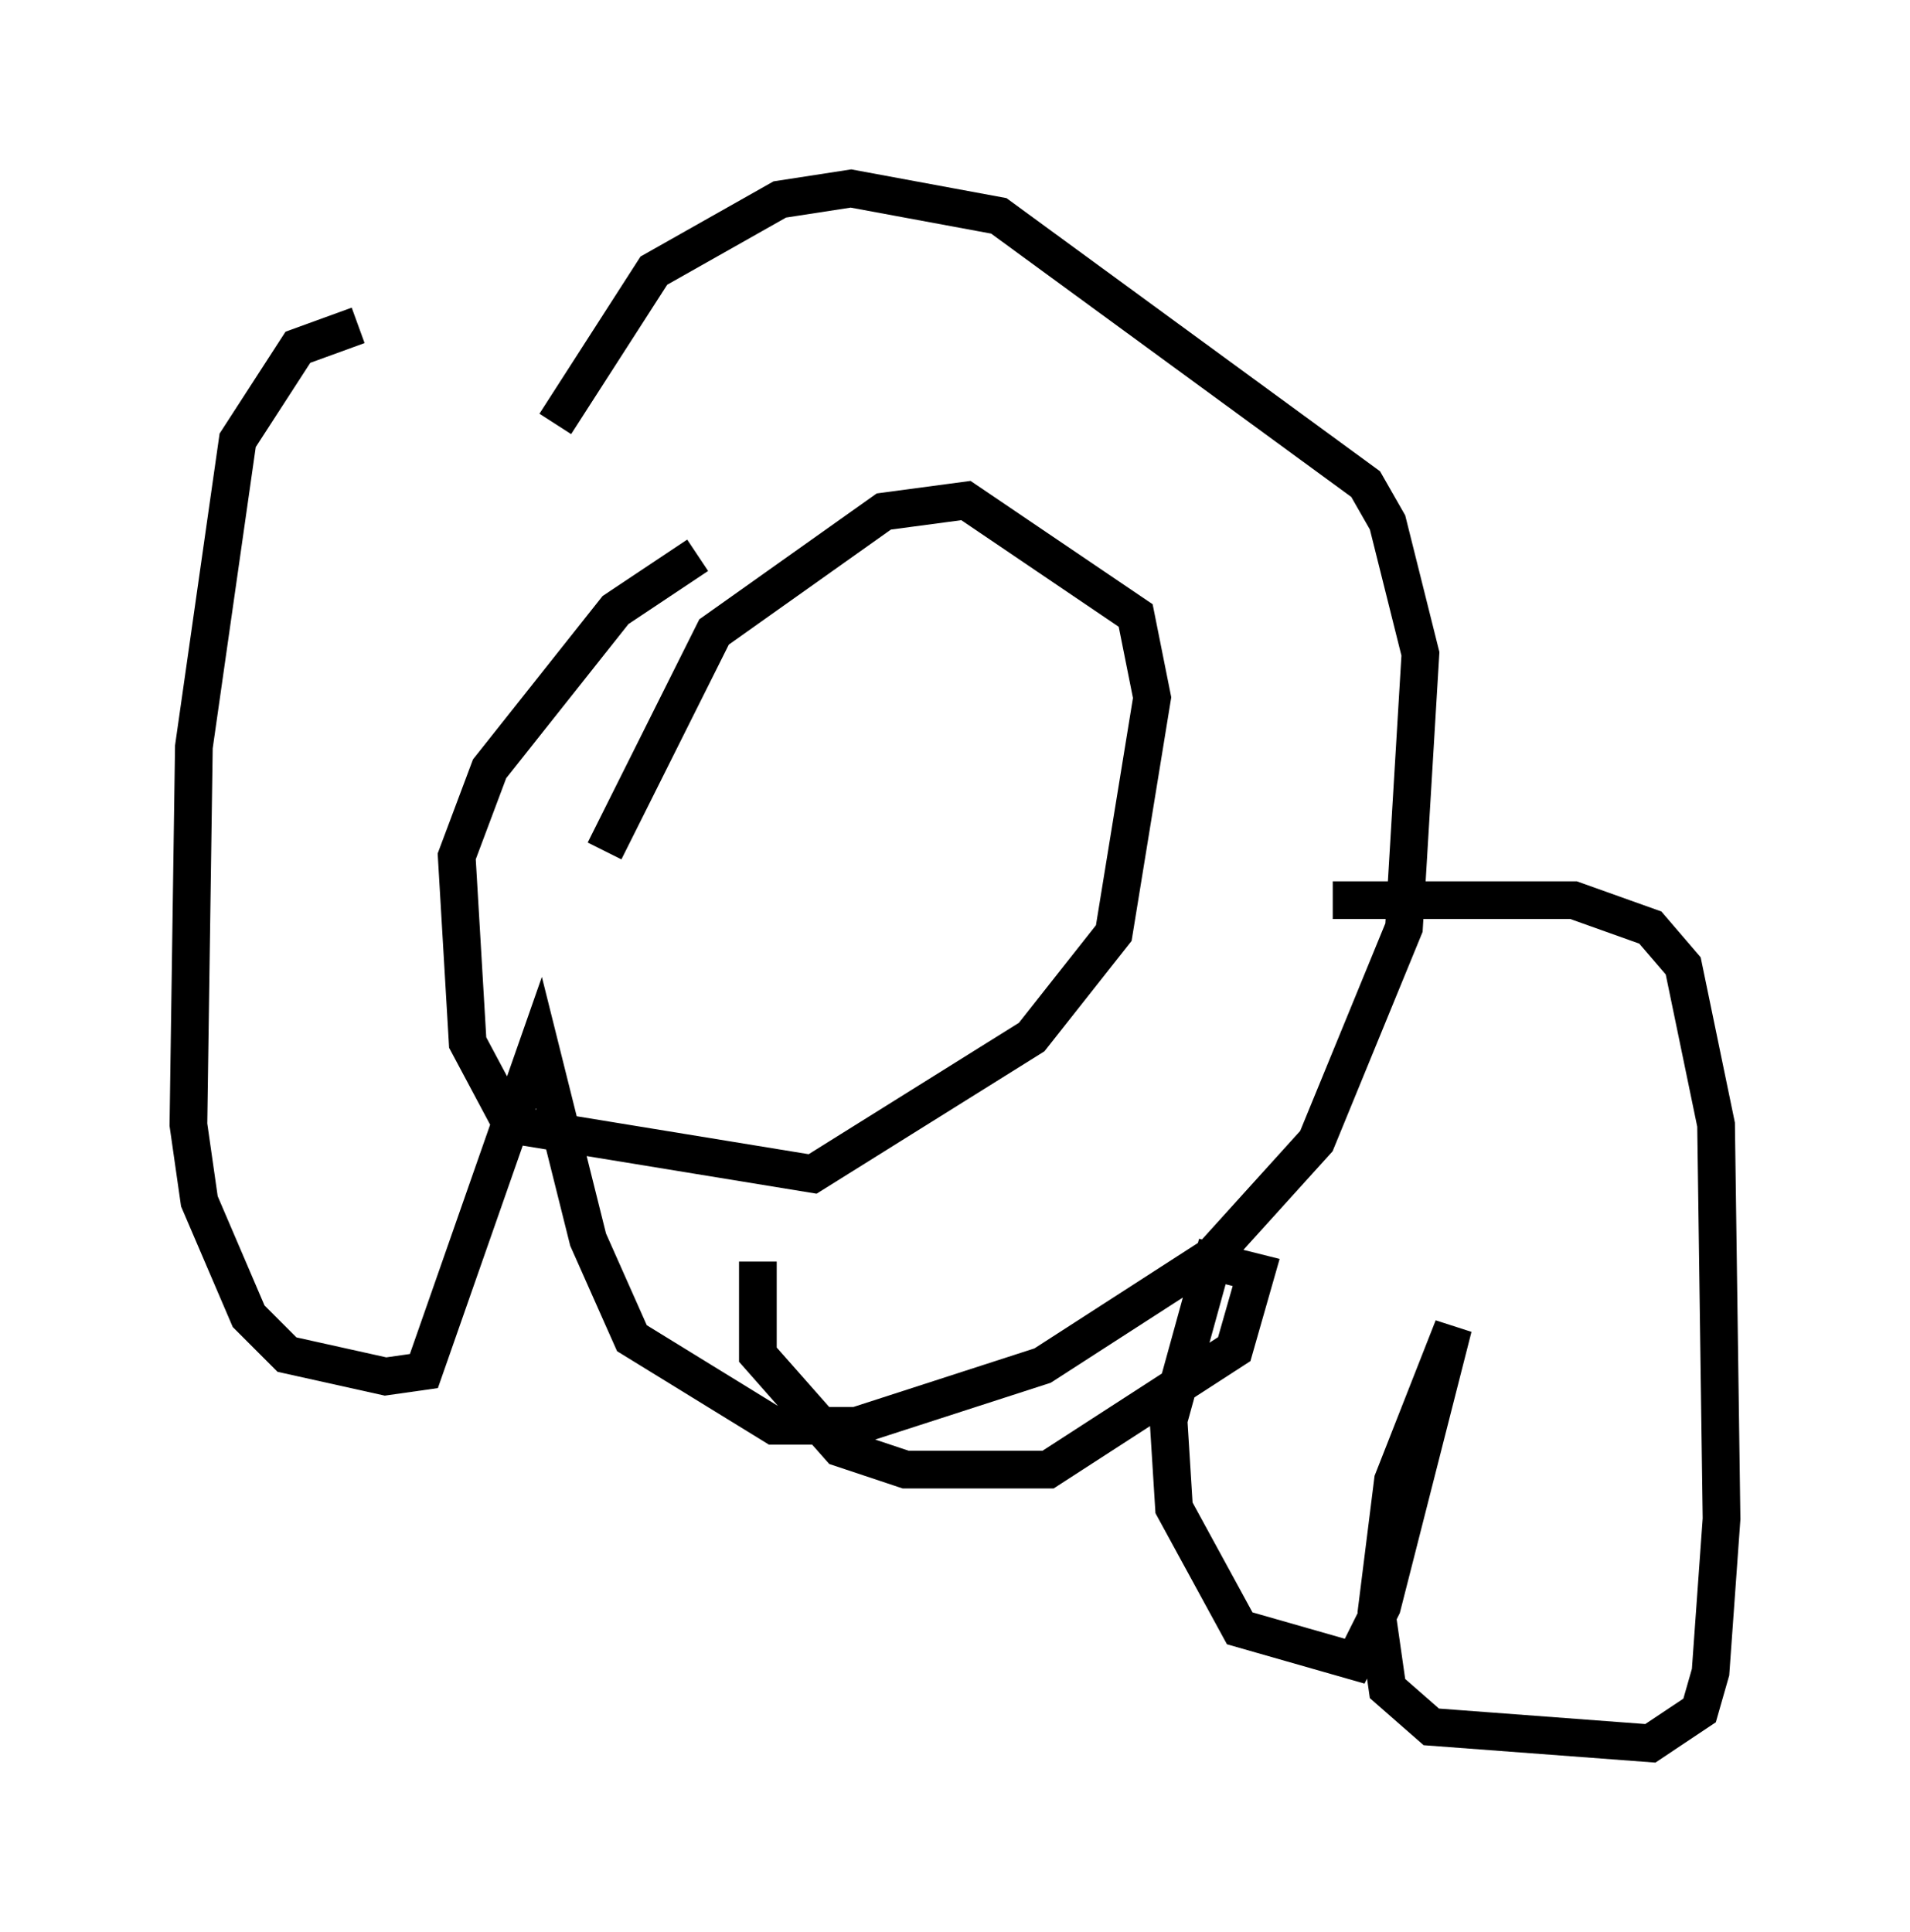 <?xml version="1.0" encoding="utf-8" ?>
<svg baseProfile="full" height="51.251" version="1.1" width="50.67" xmlns="http://www.w3.org/2000/svg" xmlns:ev="http://www.w3.org/2001/xml-events" xmlns:xlink="http://www.w3.org/1999/xlink"><defs /><rect fill="white" height="51.251" width="50.67" x="0" y="0" /><path d="M19.38, 14.732 m-0.872, 0.0 l-2.179, 1.453 -3.341, 4.212 l-0.872, 2.324 0.291, 4.939 l1.162, 2.179 7.989, 1.307 l5.81, -3.631 2.179, -2.76 l1.017, -6.246 -0.436, -2.179 l-4.503, -3.05 -2.179, 0.291 l-4.503, 3.196 -2.905, 5.81 m-1.307, -11.33 l2.615, -4.067 3.341, -1.888 l1.888, -0.291 3.922, 0.726 l9.732, 7.117 0.581, 1.017 l0.872, 3.486 -0.436, 7.263 l-2.324, 5.665 -2.76, 3.05 l-4.503, 2.905 -4.939, 1.598 l-2.179, 0.0 -3.777, -2.324 l-1.162, -2.615 -1.307, -5.229 l-3.05, 8.715 -1.017, 0.145 l-2.615, -0.581 -1.017, -1.017 l-1.307, -3.05 -0.291, -2.034 l0.145, -10.022 1.162, -8.134 l1.598, -2.469 1.598, -0.581 m25.855, 15.251 l6.391, 0.0 2.034, 0.726 l0.872, 1.017 0.872, 4.212 l0.145, 10.458 -0.291, 4.067 l-0.291, 1.017 -1.307, 0.872 l-5.81, -0.436 -1.162, -1.017 l-0.291, -2.034 0.436, -3.486 l1.598, -4.067 -1.888, 7.408 l-0.726, 1.453 -3.05, -0.872 l-1.743, -3.196 -0.145, -2.324 l1.162, -4.212 1.162, 0.291 l-0.581, 2.034 -4.939, 3.196 l-3.777, 0.0 -1.743, -0.581 l-2.179, -2.469 0.0, -2.469 " fill="none" stroke="black" stroke-width="1" /></svg>